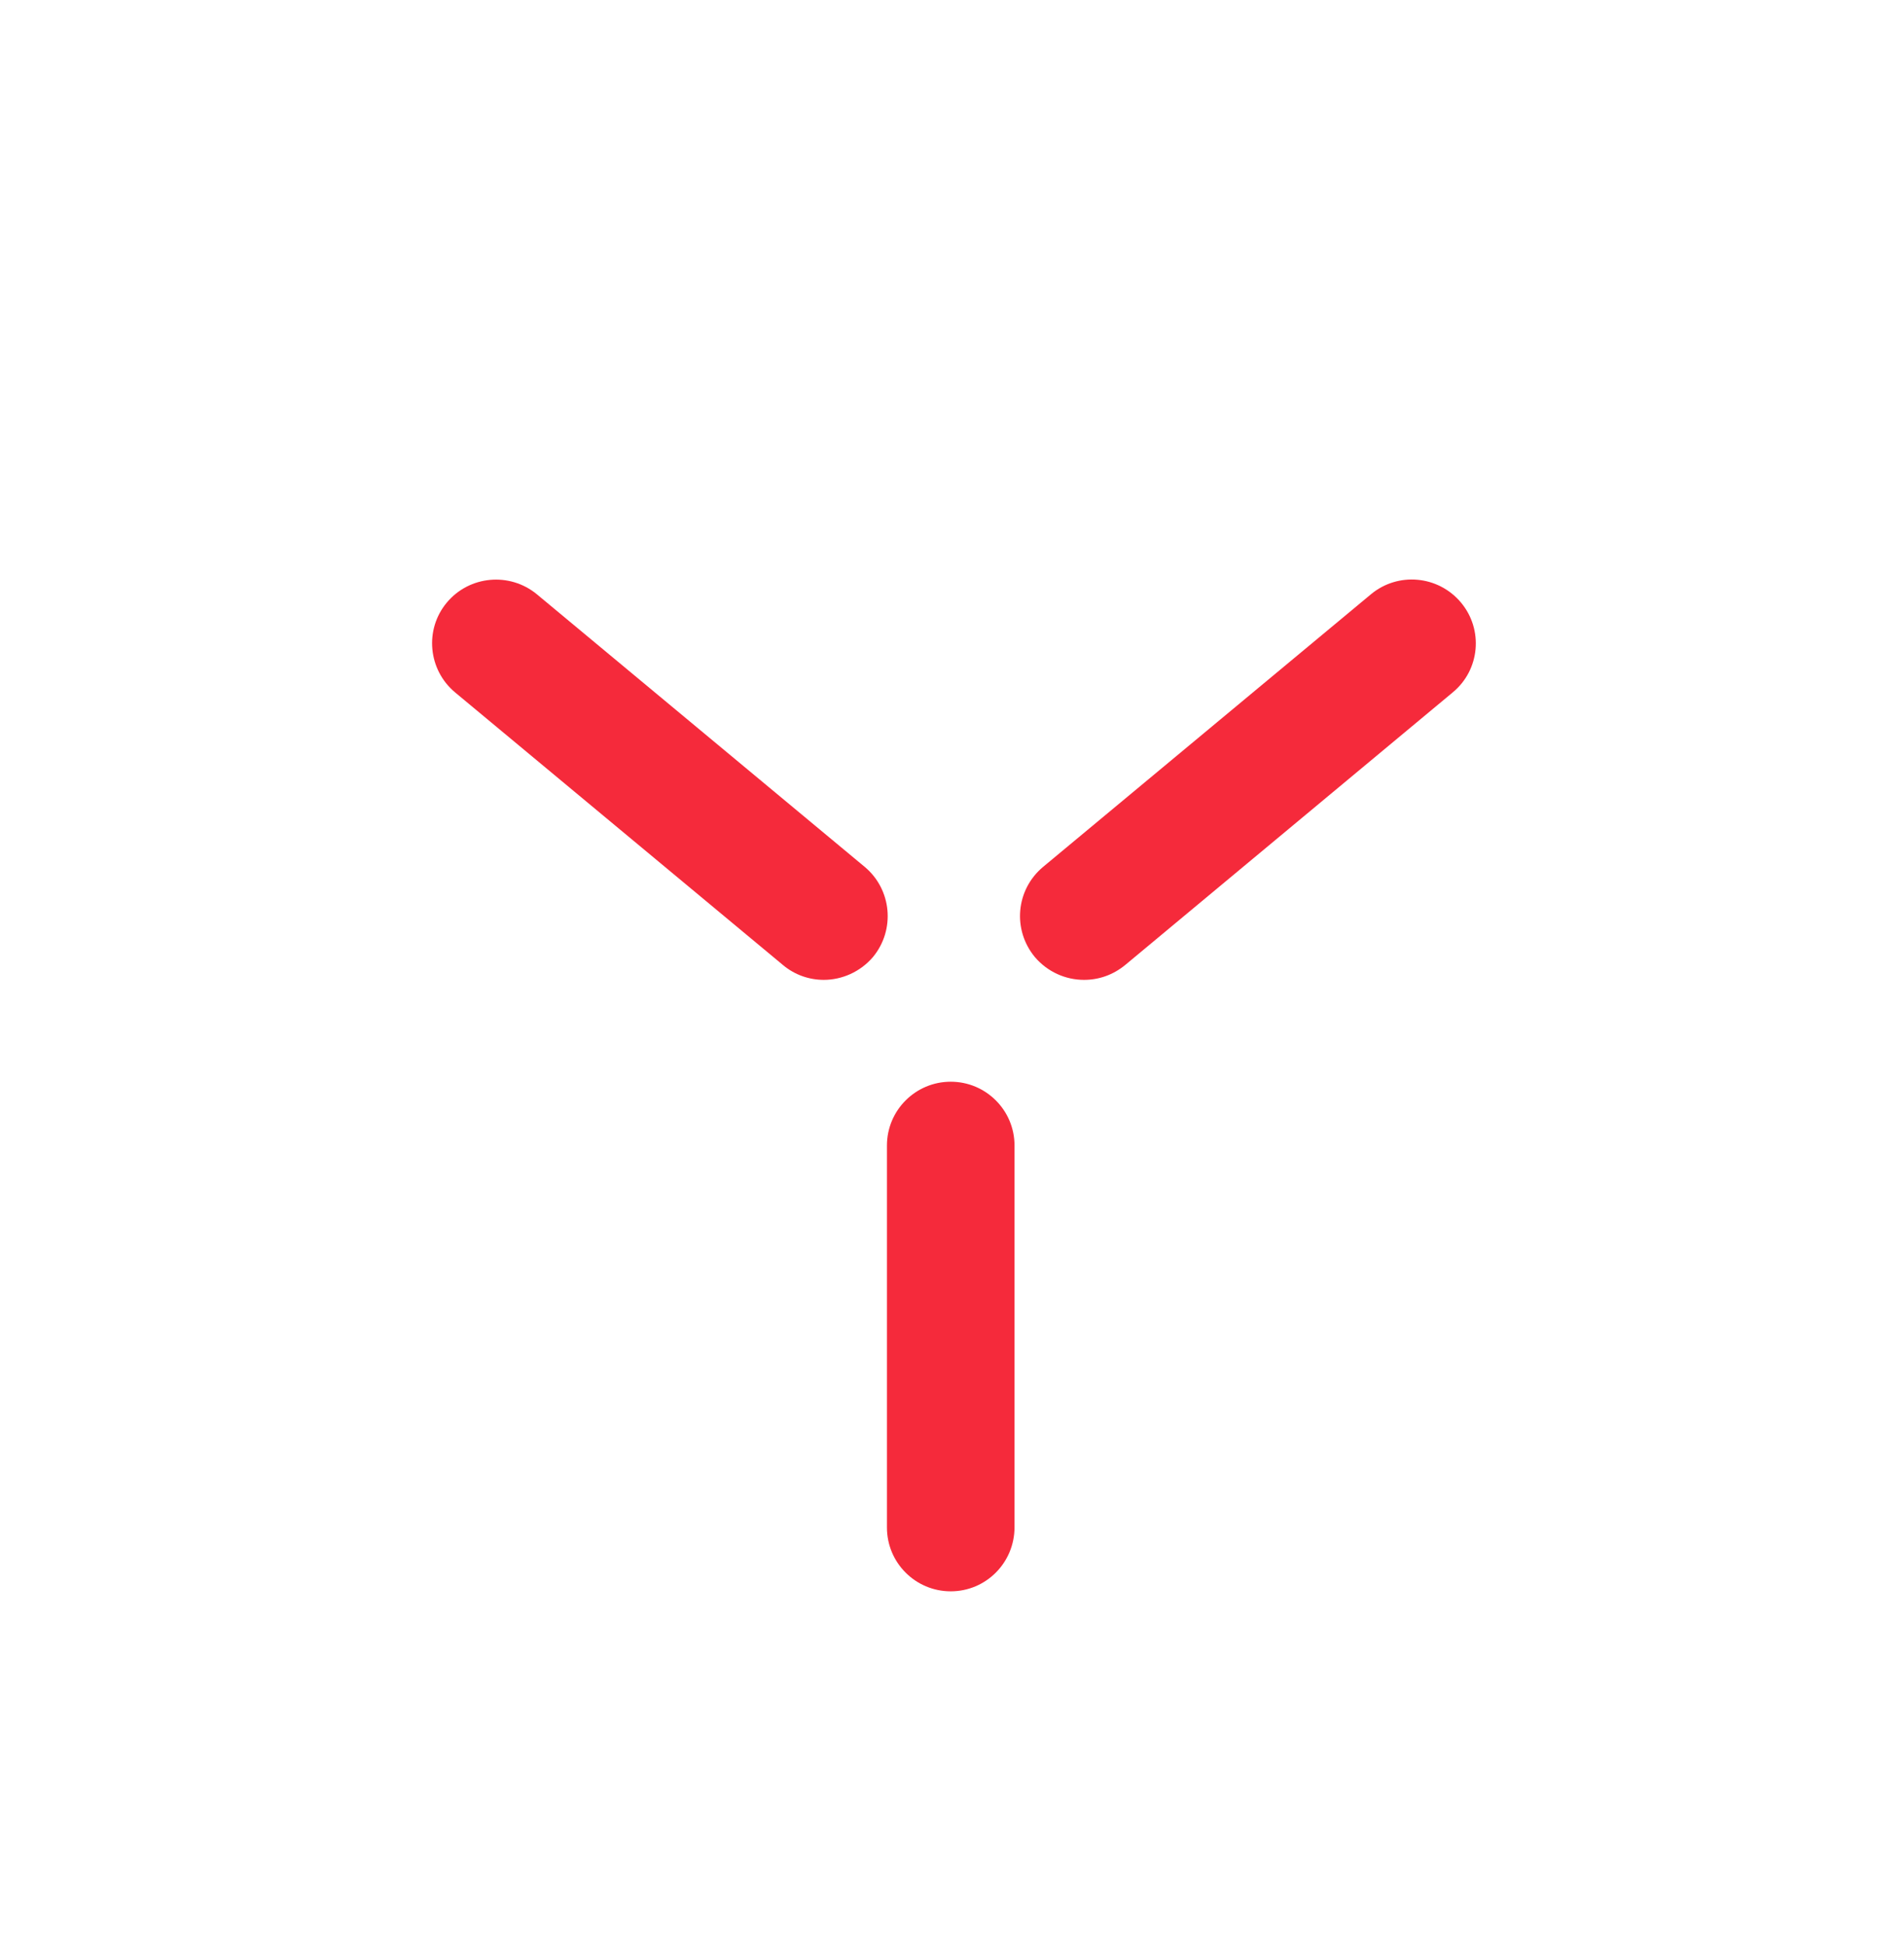 <?xml version="1.0" encoding="utf-8"?>
<!-- Generator: Adobe Illustrator 21.0.2, SVG Export Plug-In . SVG Version: 6.00 Build 0)  -->
<svg version="1.1" id="Layer_3" xmlns="http://www.w3.org/2000/svg" xmlns:xlink="http://www.w3.org/1999/xlink" x="0px" y="0px"
	 viewBox="0 0 600 613" style="enable-background:new 0 0 600 613;" xml:space="preserve">
<style type="text/css">
	.st0{fill:#F52A3B;}
</style>
<path class="st0" d="M299.6,501.5c-11.1,0-20.1-9-20.1-20.1V361c0-11.1,9-20.1,20.1-20.1c11.1,0,20.1,9,20.1,20.1v120.3
	C319.7,492.5,310.7,501.5,299.6,501.5"/>
<path class="st0" d="M341.6,308.8c-5.8,0-11.5-2.5-15.5-7.2c-7.1-8.6-6-21.2,2.6-28.4L432,187.3c8.5-7.1,21.2-6,28.4,2.6
	c7.1,8.5,6,21.2-2.6,28.3l-103.2,85.9C350.7,307.3,346.2,308.8,341.6,308.8"/>
<path class="st0" d="M259.6,308.8c-4.5,0-9.1-1.5-12.9-4.7l-103.3-85.9c-8.5-7.1-9.7-19.8-2.6-28.3c7.1-8.5,19.8-9.7,28.4-2.6
	l103.3,85.9c8.5,7.1,9.7,19.8,2.6,28.4C271.1,306.3,265.3,308.8,259.6,308.8"/>
</svg>
